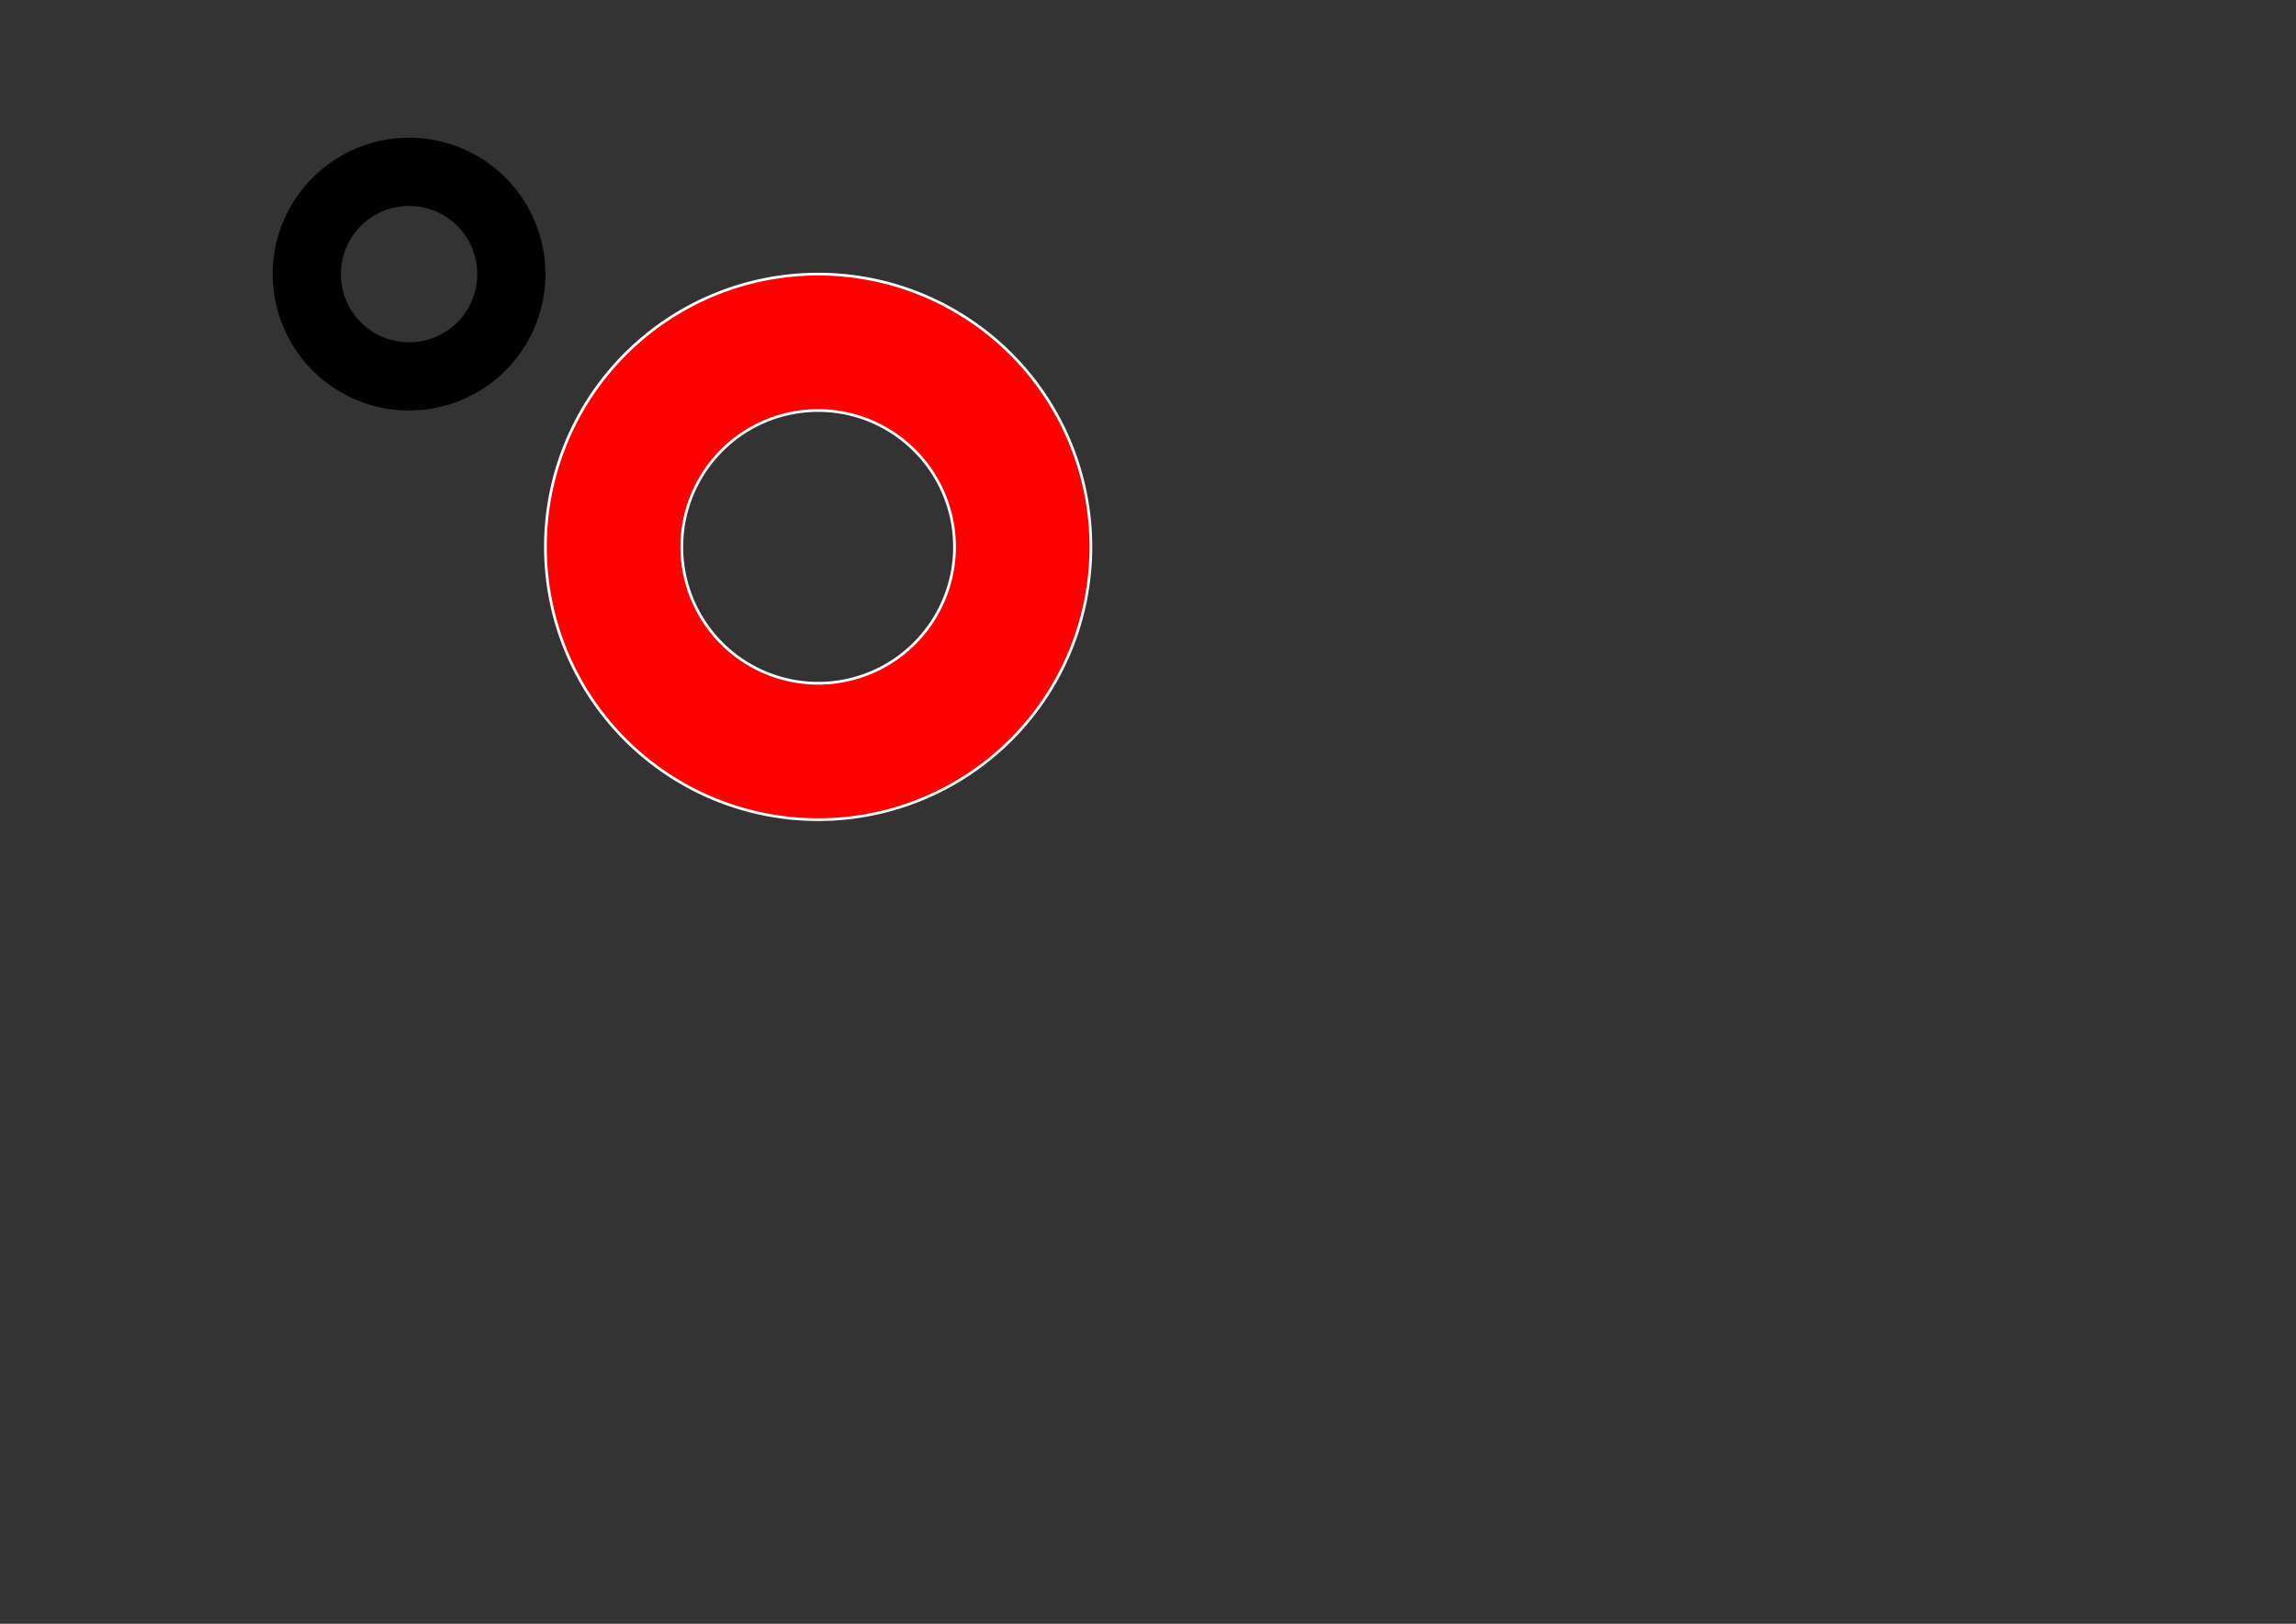 <svg xmlns="http://www.w3.org/2000/svg" viewBox="0 0 841.9 595.3">
    <rect x="0" y="0" width="841.9" height="595.3" fill="#333333" stroke="none"/>
    <!--奇数填充颜色 --> 
    <!--倒数第四个数1表示大角度画，倒数第三个数0表示逆时针-->
    <path d="M200 200,A100 100,0 1 1 200 201z M350 200,A50 50,0 1 0 350 201z"   
    style="fill-rule: evenodd; fill:red; stroke:white"/> 
    <!--不等于零填充颜色 --> 
    <path d="M100 100,A50 50,0 1 1 100 101z M175 100,A25 25,0 1 0 175 101z" 
    style="fill-rule:nonzero; fill:black; stroke:none"/> 
</svg>
